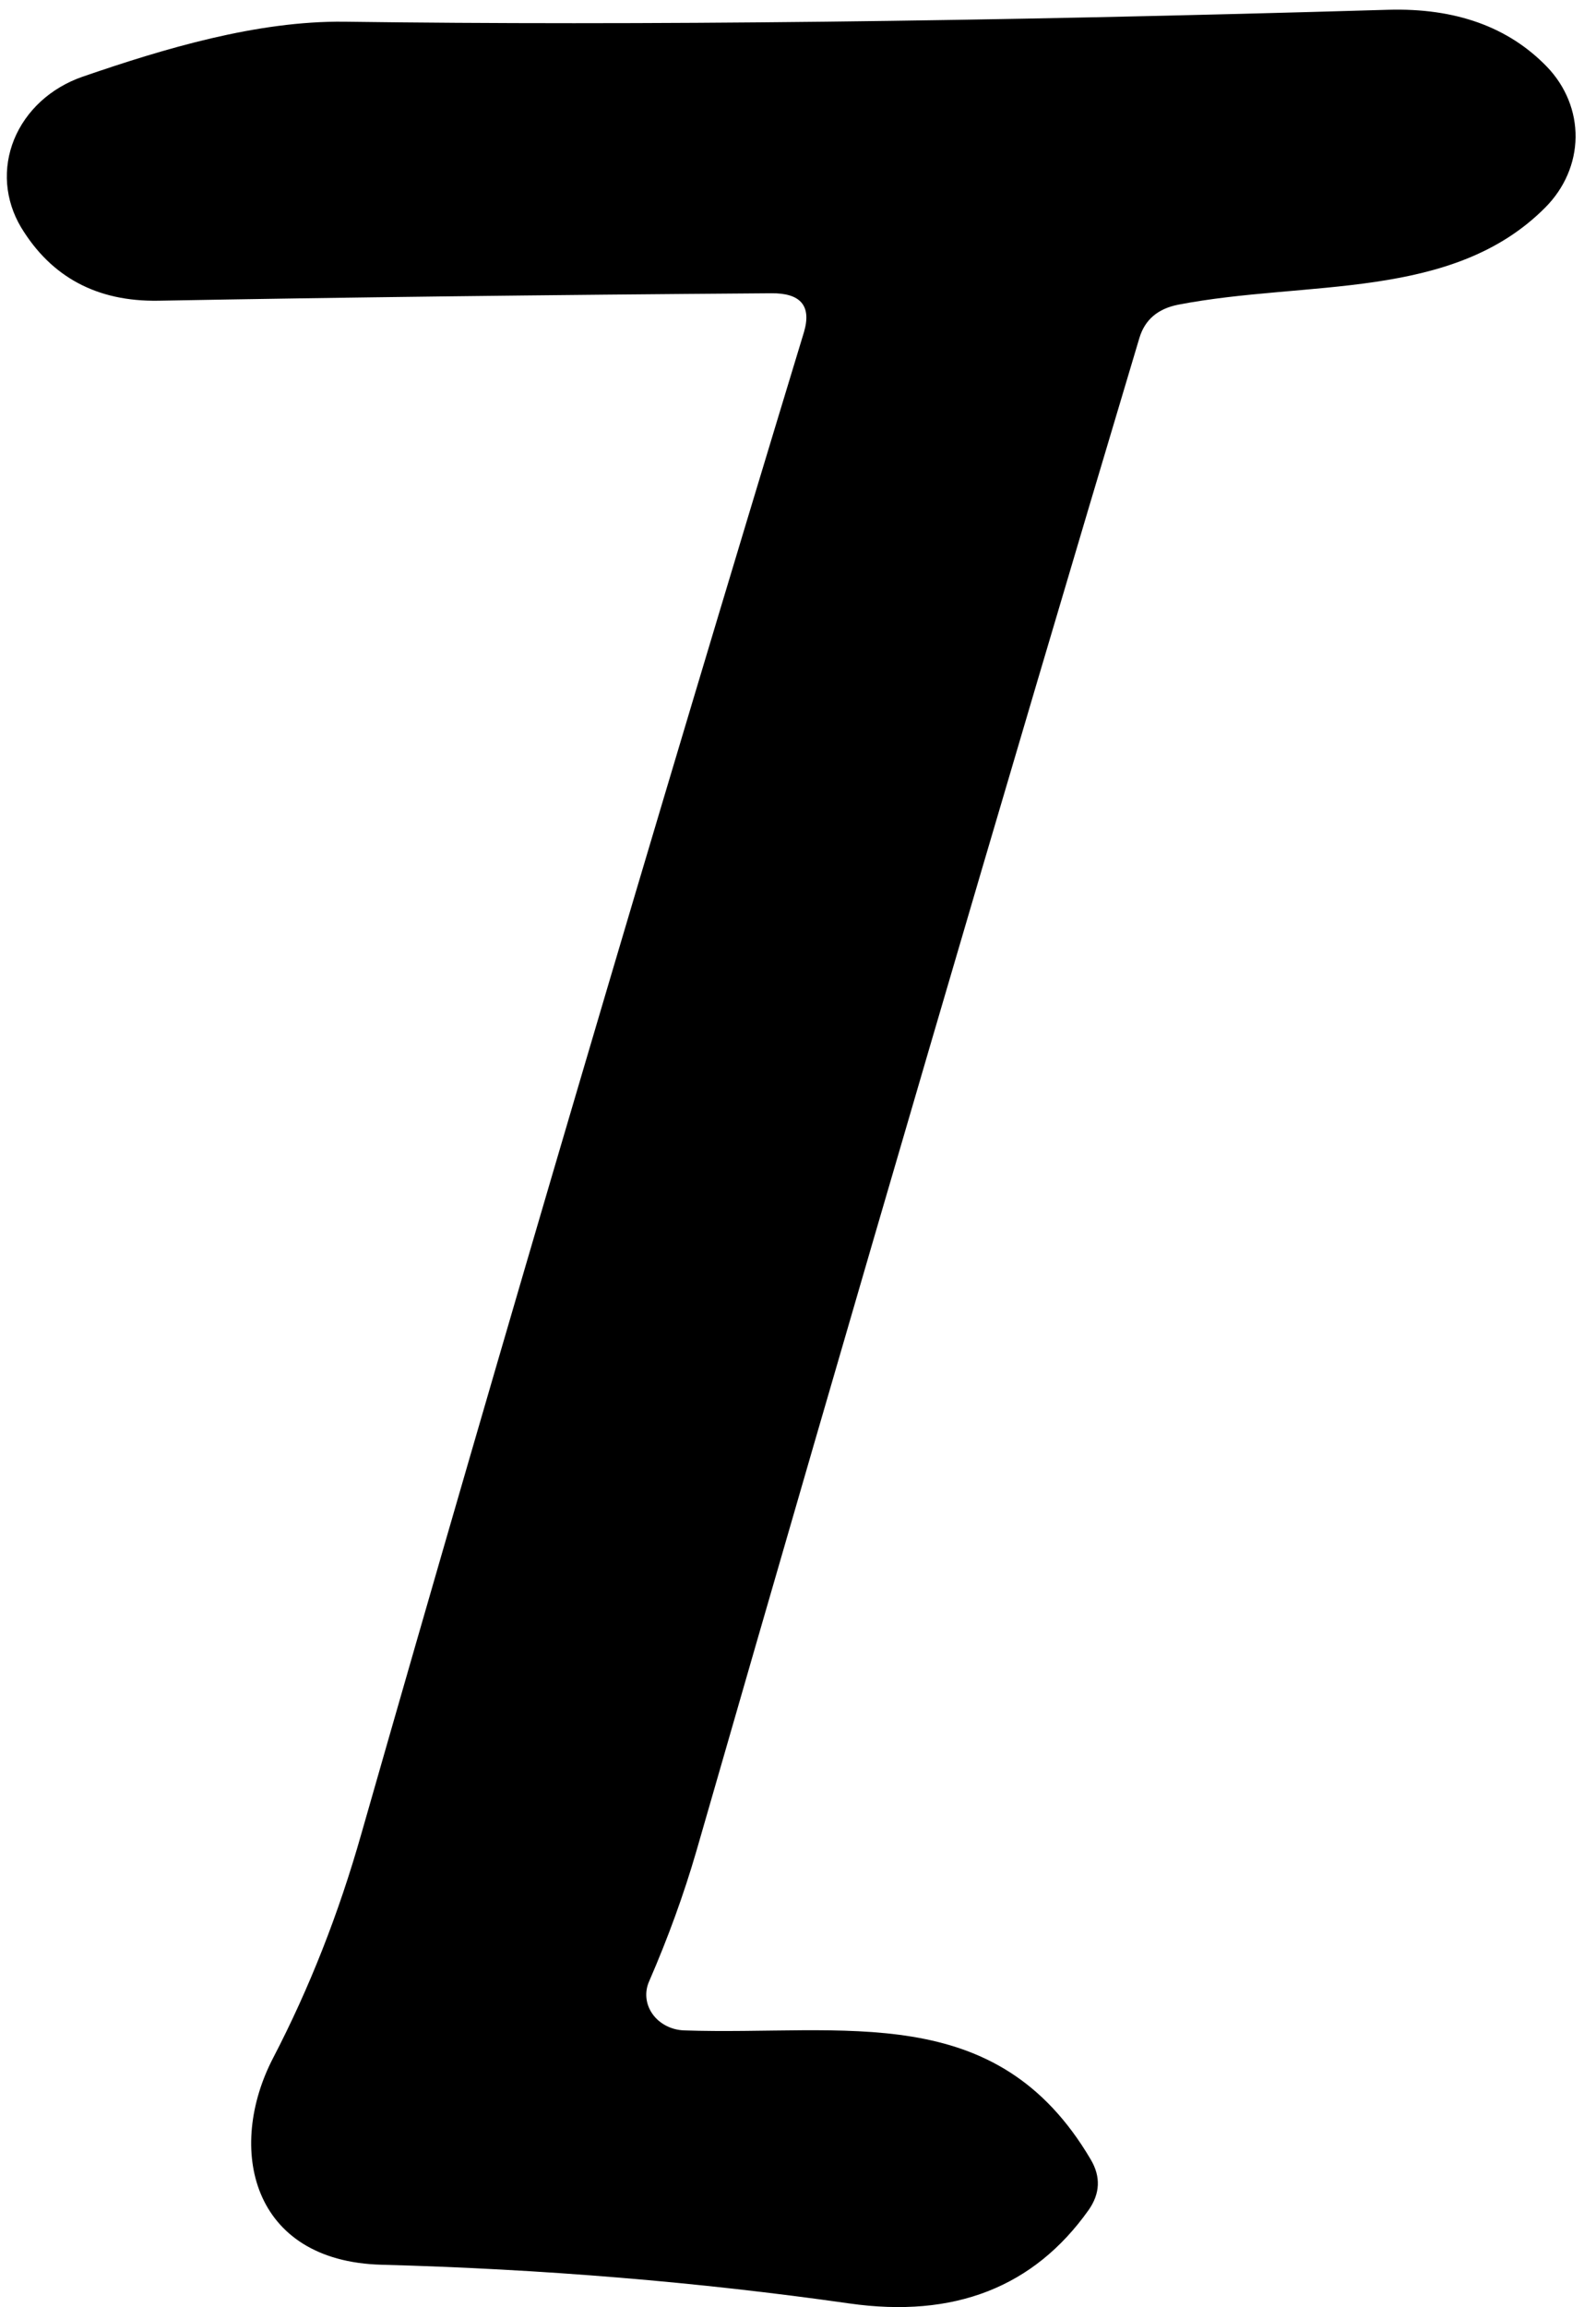 <svg width="54" height="78" viewBox="0 0 54 78" fill="none" xmlns="http://www.w3.org/2000/svg">
<path d="M26.092 9.915C18.378 9.971 11.467 10.055 5.358 10.167C3.284 10.201 1.735 9.373 0.711 7.683C0.442 7.231 0.282 6.733 0.241 6.221C0.201 5.71 0.282 5.196 0.478 4.714C0.675 4.233 0.982 3.795 1.379 3.43C1.777 3.065 2.256 2.781 2.784 2.597C5.561 1.64 8.708 0.7 11.652 0.734C21.538 0.868 33.306 0.734 46.956 0.331C49.24 0.264 51.035 0.907 52.344 2.261C52.976 2.92 53.319 3.767 53.309 4.642C53.298 5.517 52.935 6.36 52.288 7.011C49.141 10.184 44.216 9.462 39.866 10.301C39.175 10.436 38.736 10.81 38.551 11.426C34.034 26.521 29.036 43.581 23.556 62.604C23.136 64.047 22.606 65.508 21.964 66.985C21.883 67.165 21.852 67.359 21.872 67.553C21.892 67.746 21.963 67.932 22.08 68.095C22.196 68.258 22.354 68.393 22.54 68.489C22.726 68.585 22.935 68.639 23.149 68.646C28.573 68.831 33.701 67.572 36.904 73.01C37.249 73.592 37.225 74.163 36.83 74.723C34.978 77.33 32.282 78.382 28.739 77.878C23.63 77.151 18.354 76.714 12.911 76.569C8.486 76.451 7.653 72.624 9.245 69.57C10.467 67.22 11.461 64.696 12.226 61.999C17.101 44.957 22.093 28.032 27.203 11.225C27.462 10.341 27.092 9.904 26.092 9.915Z" fill="black"/>
</svg>
